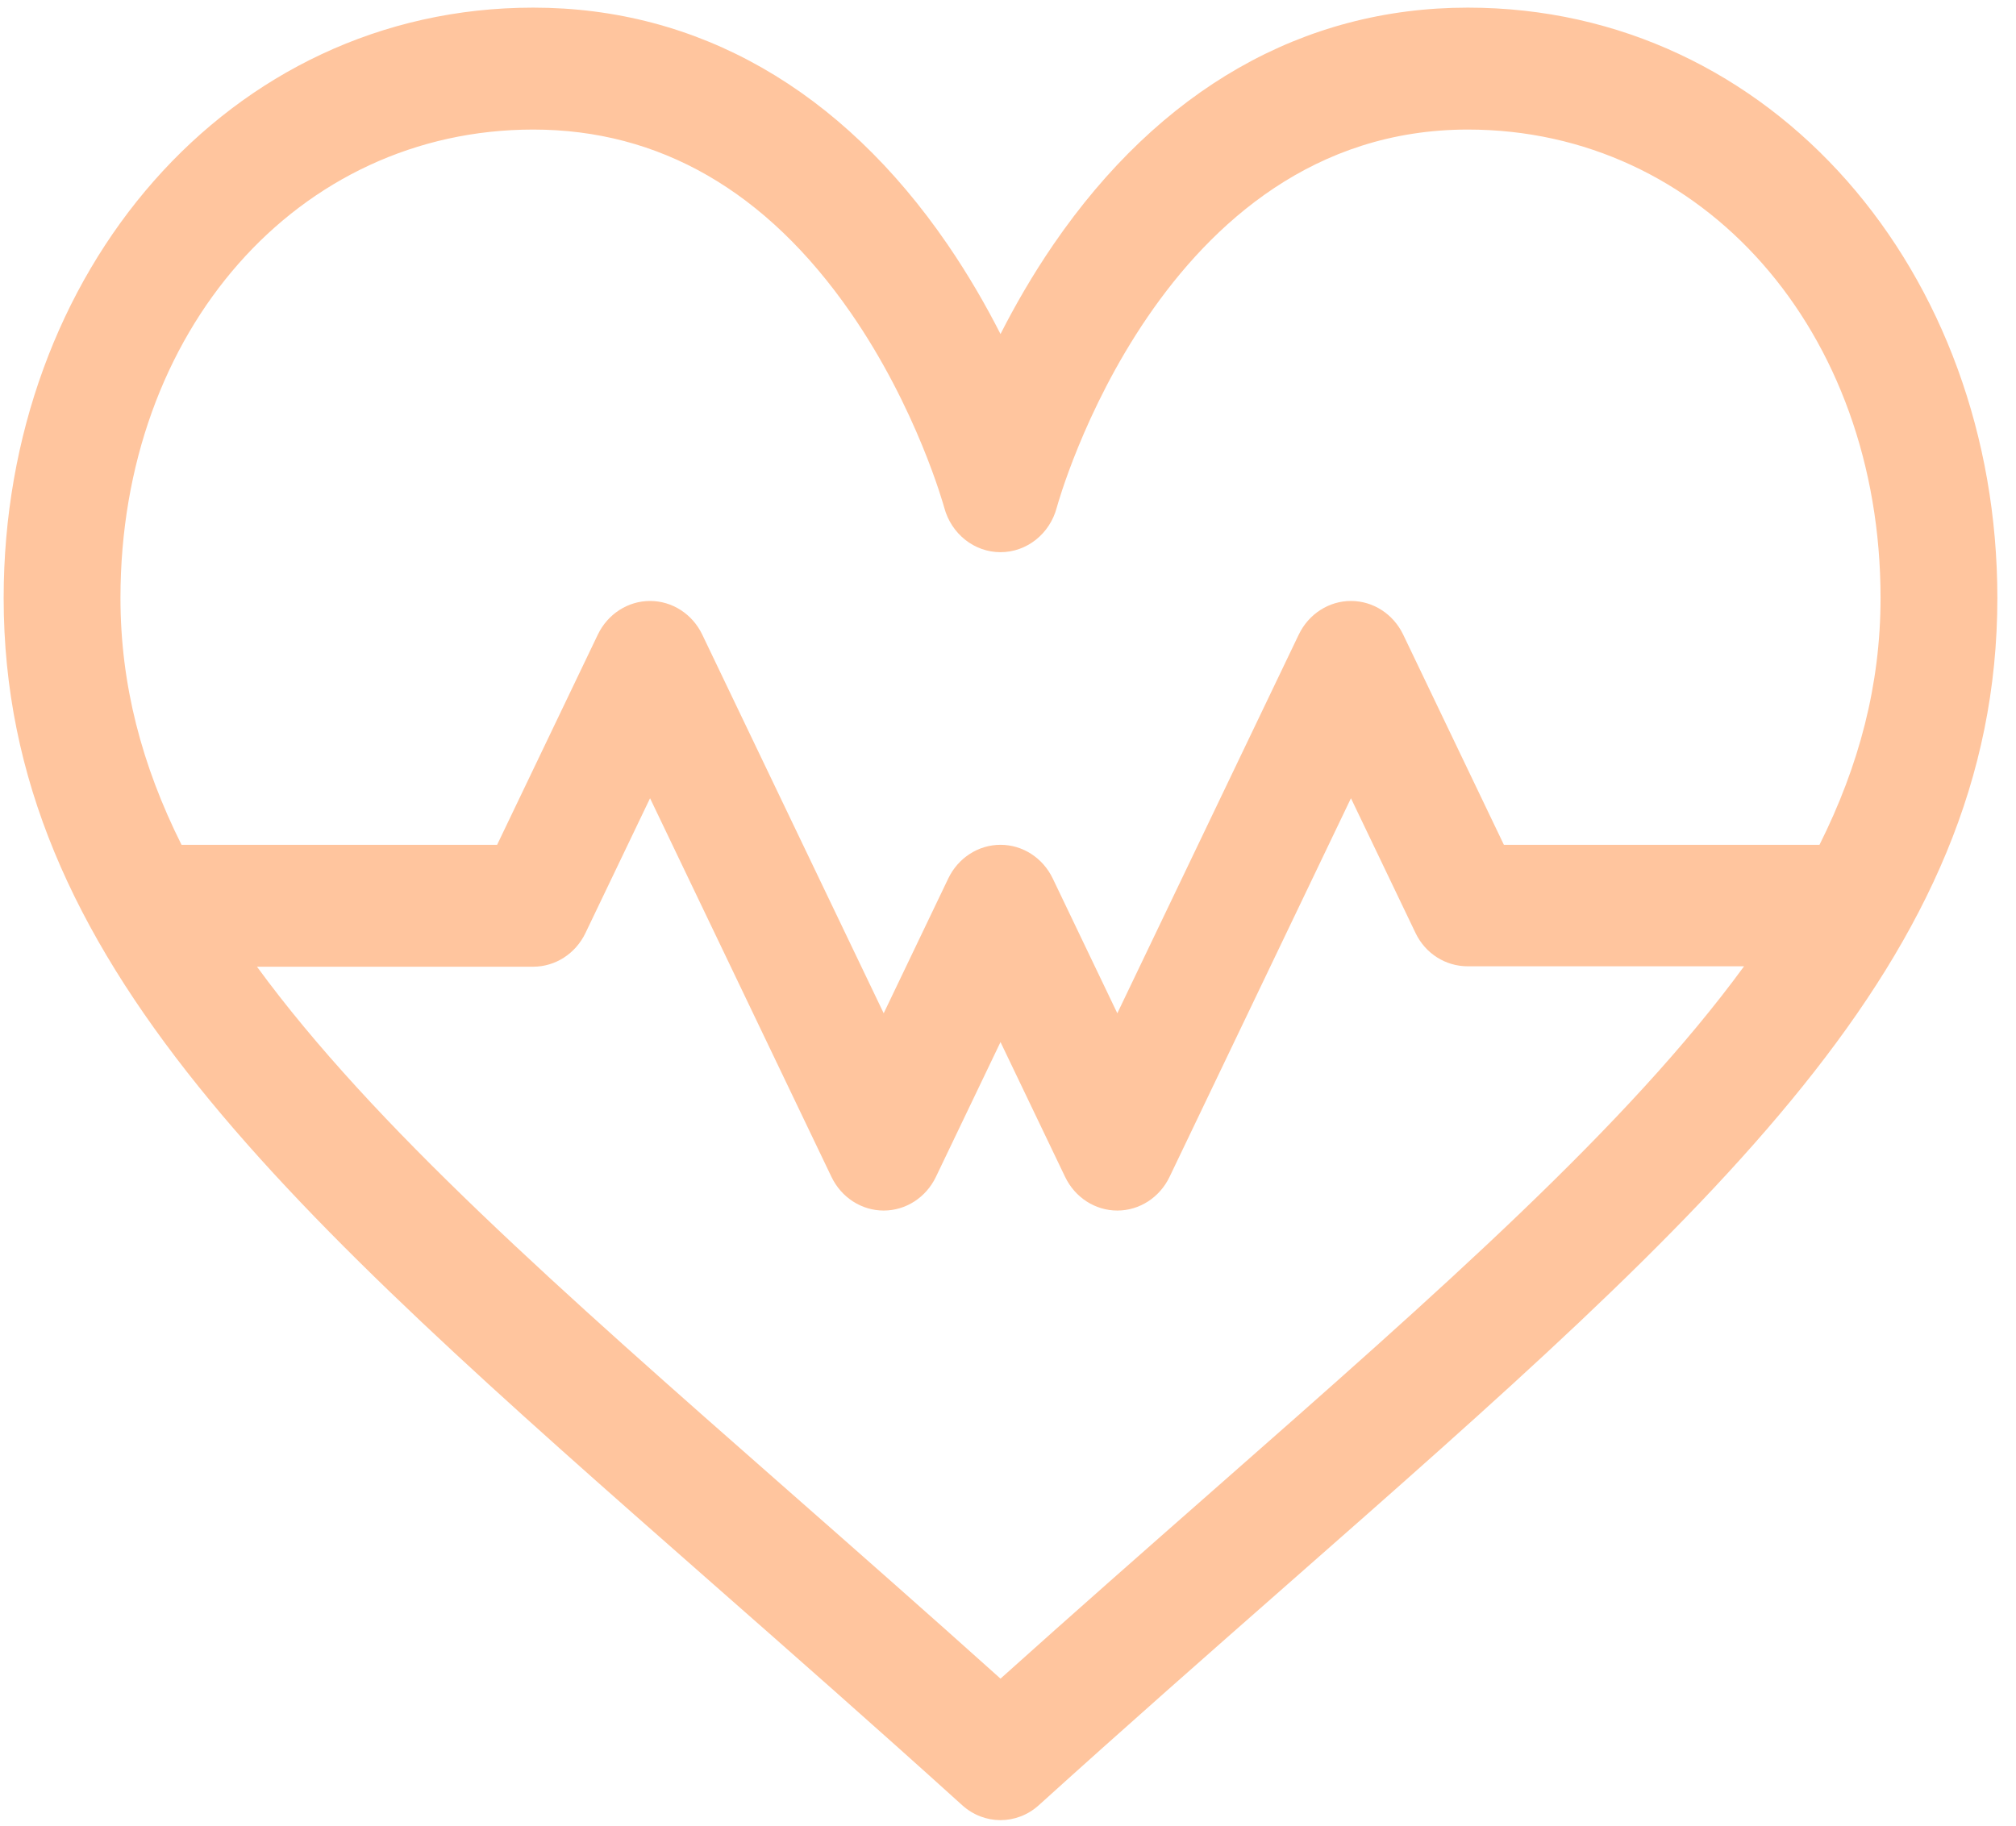 <svg width="85" height="77" viewBox="0 0 85 77" fill="none" xmlns="http://www.w3.org/2000/svg">
<path d="M61.886 0.322C54.935 0.322 48.895 3.776 44.417 10.309C43.532 11.601 42.793 12.89 42.184 14.088C41.575 12.89 40.836 11.601 39.951 10.309C35.474 3.776 29.433 0.322 22.482 0.322C9.611 0.322 0.154 11.506 0.154 25.219C0.154 40.503 12.05 50.962 30.056 66.795C33.41 69.744 36.878 72.793 40.571 76.135C41.034 76.553 41.609 76.763 42.184 76.763C42.759 76.763 43.334 76.553 43.797 76.135C47.49 72.793 50.958 69.744 54.312 66.795C72.319 50.962 84.214 40.503 84.214 25.219C84.214 11.51 74.762 0.322 61.886 0.322ZM51.139 62.862C48.263 65.391 45.304 67.993 42.184 70.795C39.064 67.993 36.105 65.391 33.229 62.862C23.55 54.352 15.749 47.491 10.835 40.77H22.482C23.415 40.77 24.268 40.22 24.685 39.349L27.408 33.665L35.056 49.633C35.473 50.504 36.326 51.054 37.259 51.054C38.192 51.054 39.044 50.504 39.461 49.633L42.184 43.948L44.907 49.633C45.324 50.504 46.177 51.054 47.109 51.054C48.042 51.054 48.895 50.504 49.312 49.633L56.96 33.665L59.683 39.349C60.1 40.22 60.953 40.753 61.886 40.753H73.534C68.619 47.474 60.818 54.352 51.139 62.862ZM63.408 35.629L59.163 26.766C58.746 25.895 57.893 25.345 56.96 25.345C56.028 25.345 55.175 25.895 54.758 26.766L47.109 42.734L44.387 37.05C43.97 36.179 43.117 35.629 42.184 35.629C41.251 35.629 40.398 36.179 39.981 37.05L37.259 42.734L29.61 26.766C29.194 25.895 28.341 25.345 27.408 25.345C26.475 25.345 25.622 25.895 25.205 26.766L20.96 35.629H7.654C5.979 32.28 5.079 28.872 5.079 25.219C5.079 13.957 12.561 5.464 22.482 5.464C27.81 5.464 32.312 8.061 35.864 13.183C38.661 17.216 39.798 21.358 39.812 21.409C40.109 22.519 41.079 23.288 42.184 23.288C43.291 23.288 44.262 22.517 44.557 21.404C44.6 21.244 48.936 5.464 61.886 5.464C71.807 5.464 79.289 13.957 79.289 25.219C79.289 28.872 78.389 32.28 76.715 35.629H63.408Z" fill="#FFC59E"/>
</svg>
